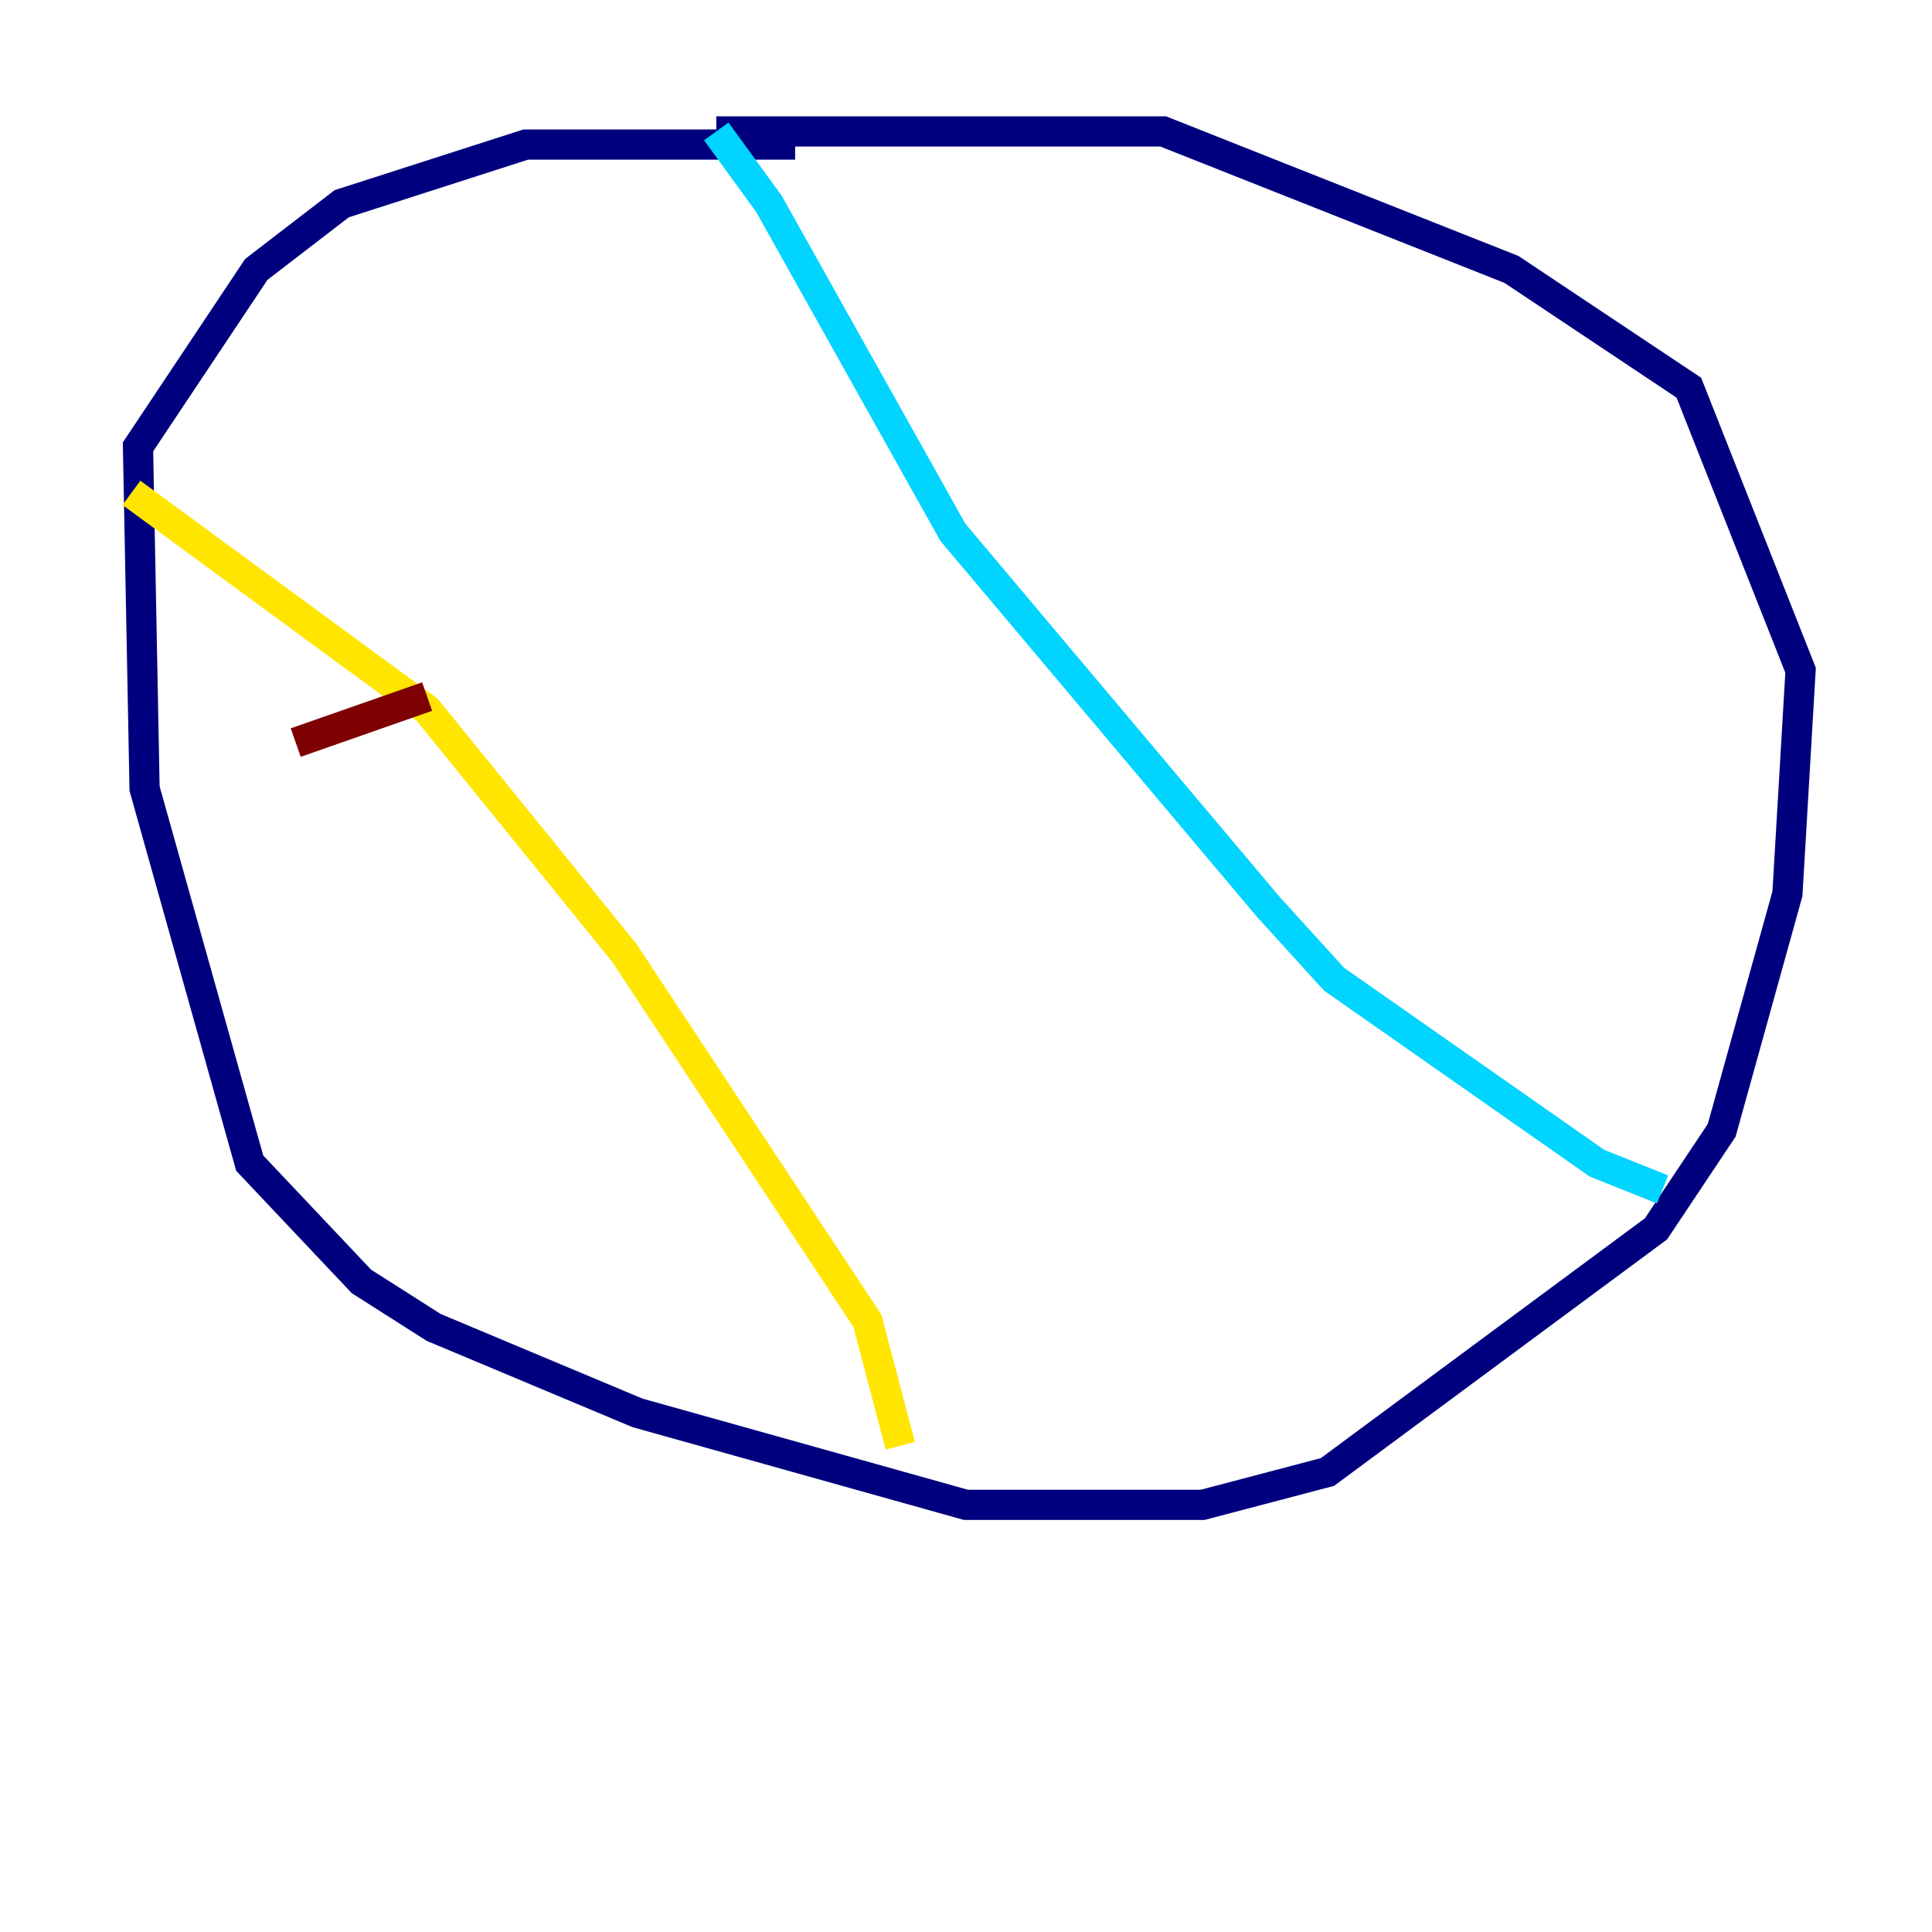 <?xml version="1.0" encoding="utf-8" ?>
<svg baseProfile="tiny" height="128" version="1.2" viewBox="0,0,128,128" width="128" xmlns="http://www.w3.org/2000/svg" xmlns:ev="http://www.w3.org/2001/xml-events" xmlns:xlink="http://www.w3.org/1999/xlink"><defs /><polyline fill="none" points="52.68,9.578 34.83,9.578 22.64,13.497 16.98,17.85 9.143,29.605 9.578,52.245 16.544,77.061 23.946,84.898 28.735,87.946 42.231,93.605 64.0,99.701 79.674,99.701 87.946,97.524 109.714,81.415 114.068,74.884 118.422,59.211 119.293,44.408 111.891,25.687 100.136,17.85 77.061,8.707 47.456,8.707" stroke="#00007f" stroke-width="2" /><polyline fill="none" points="47.456,8.707 50.939,13.497 63.129,35.265 84.027,60.082 88.381,64.871 105.796,77.061 110.15,78.803" stroke="#00d4ff" stroke-width="2" /><polyline fill="none" points="8.707,32.653 28.299,47.02 41.361,63.129 57.469,87.51 59.646,95.782" stroke="#ffe500" stroke-width="2" /><polyline fill="none" points="19.592,49.197 28.299,46.15" stroke="#7f0000" stroke-width="2" /></svg>
